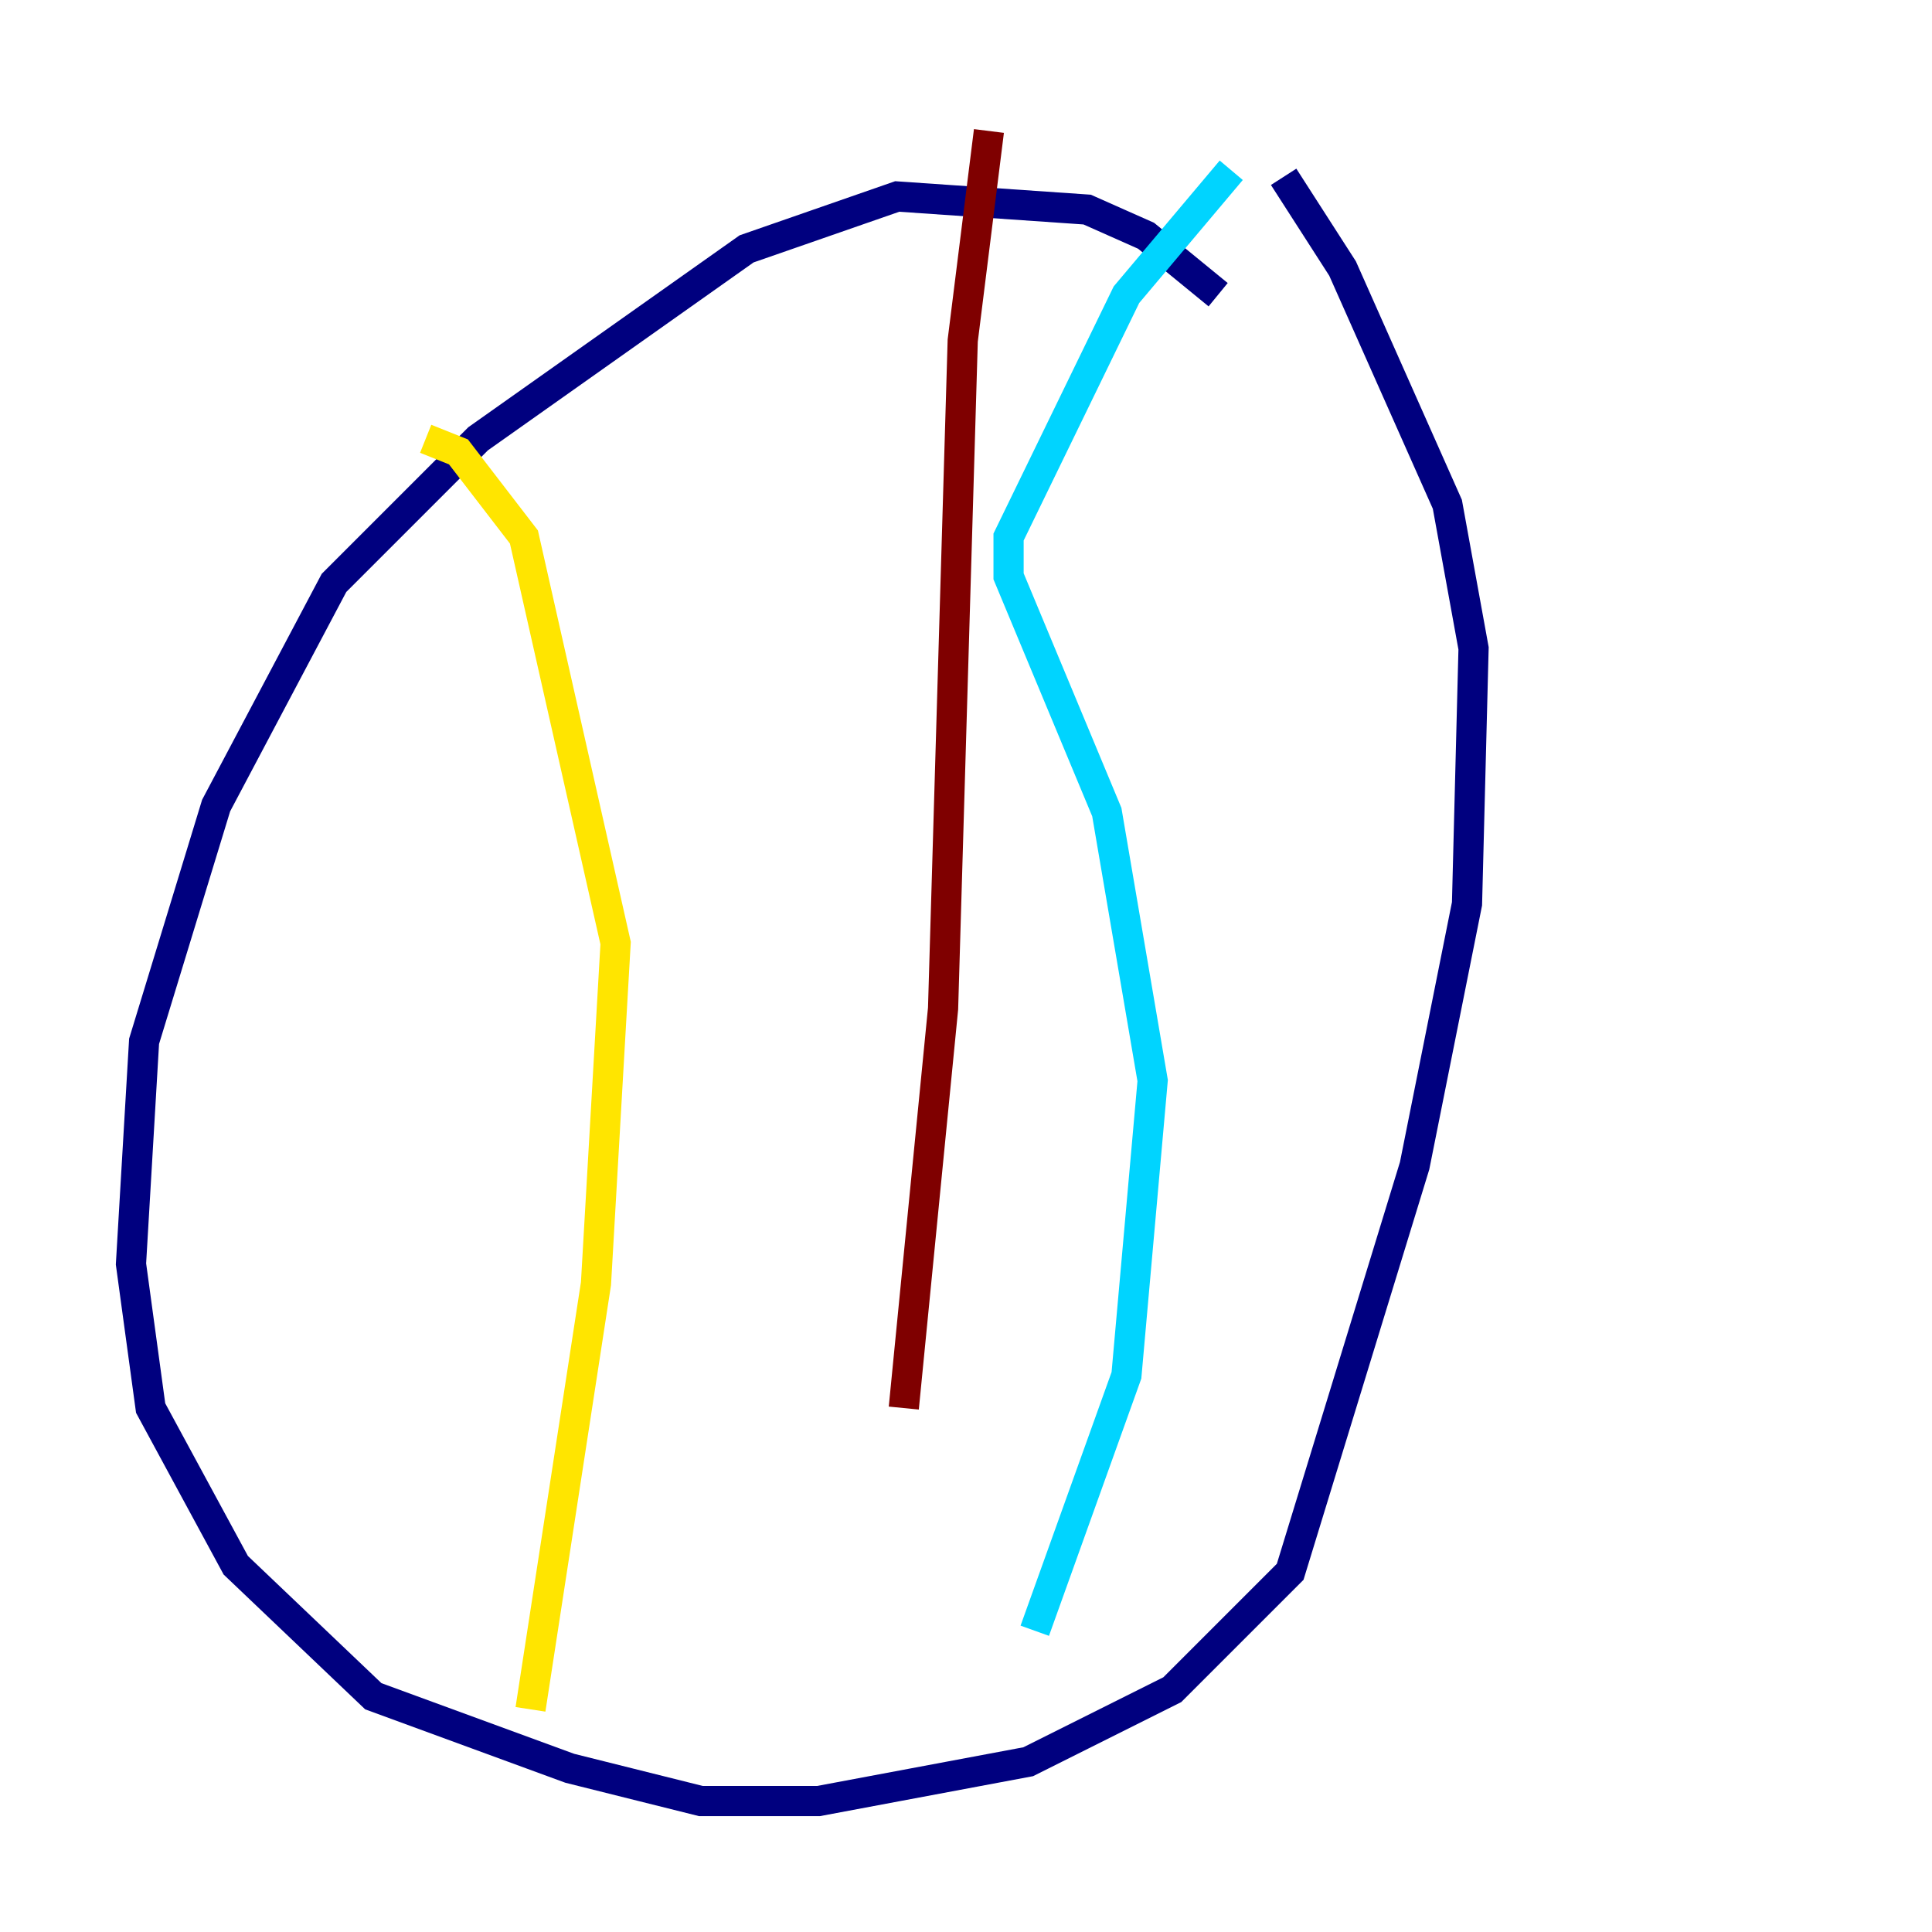 <?xml version="1.0" encoding="utf-8" ?>
<svg baseProfile="tiny" height="128" version="1.2" viewBox="0,0,128,128" width="128" xmlns="http://www.w3.org/2000/svg" xmlns:ev="http://www.w3.org/2001/xml-events" xmlns:xlink="http://www.w3.org/1999/xlink"><defs /><polyline fill="none" points="80.705,19.525 75.932,15.62 72.027,13.885 59.444,13.017 49.464,16.488 31.675,29.071 22.129,38.617 14.319,53.37 9.546,68.99 8.678,83.742 9.98,93.288 15.62,103.702 24.732,112.38 37.749,117.153 46.427,119.322 54.237,119.322 68.122,116.719 77.668,111.946 85.478,104.136 93.722,77.234 97.193,59.878 97.627,42.956 95.891,33.41 88.949,17.79 85.044,11.715" stroke="#00007f" stroke-width="2" /><polyline fill="none" points="81.573,11.281 74.63,19.525 66.82,35.58 66.82,38.183 73.329,53.803 76.366,71.593 74.63,91.119 68.556,108.041" stroke="#00d4ff" stroke-width="2" /><polyline fill="none" points="28.203,29.071 30.373,29.939 34.712,35.58 40.786,62.481 39.485,85.044 35.146,113.248" stroke="#ffe500" stroke-width="2" /><polyline fill="none" points="65.519,8.678 63.783,22.563 62.481,66.82 59.878,93.288" stroke="#7f0000" stroke-width="2" /></svg>